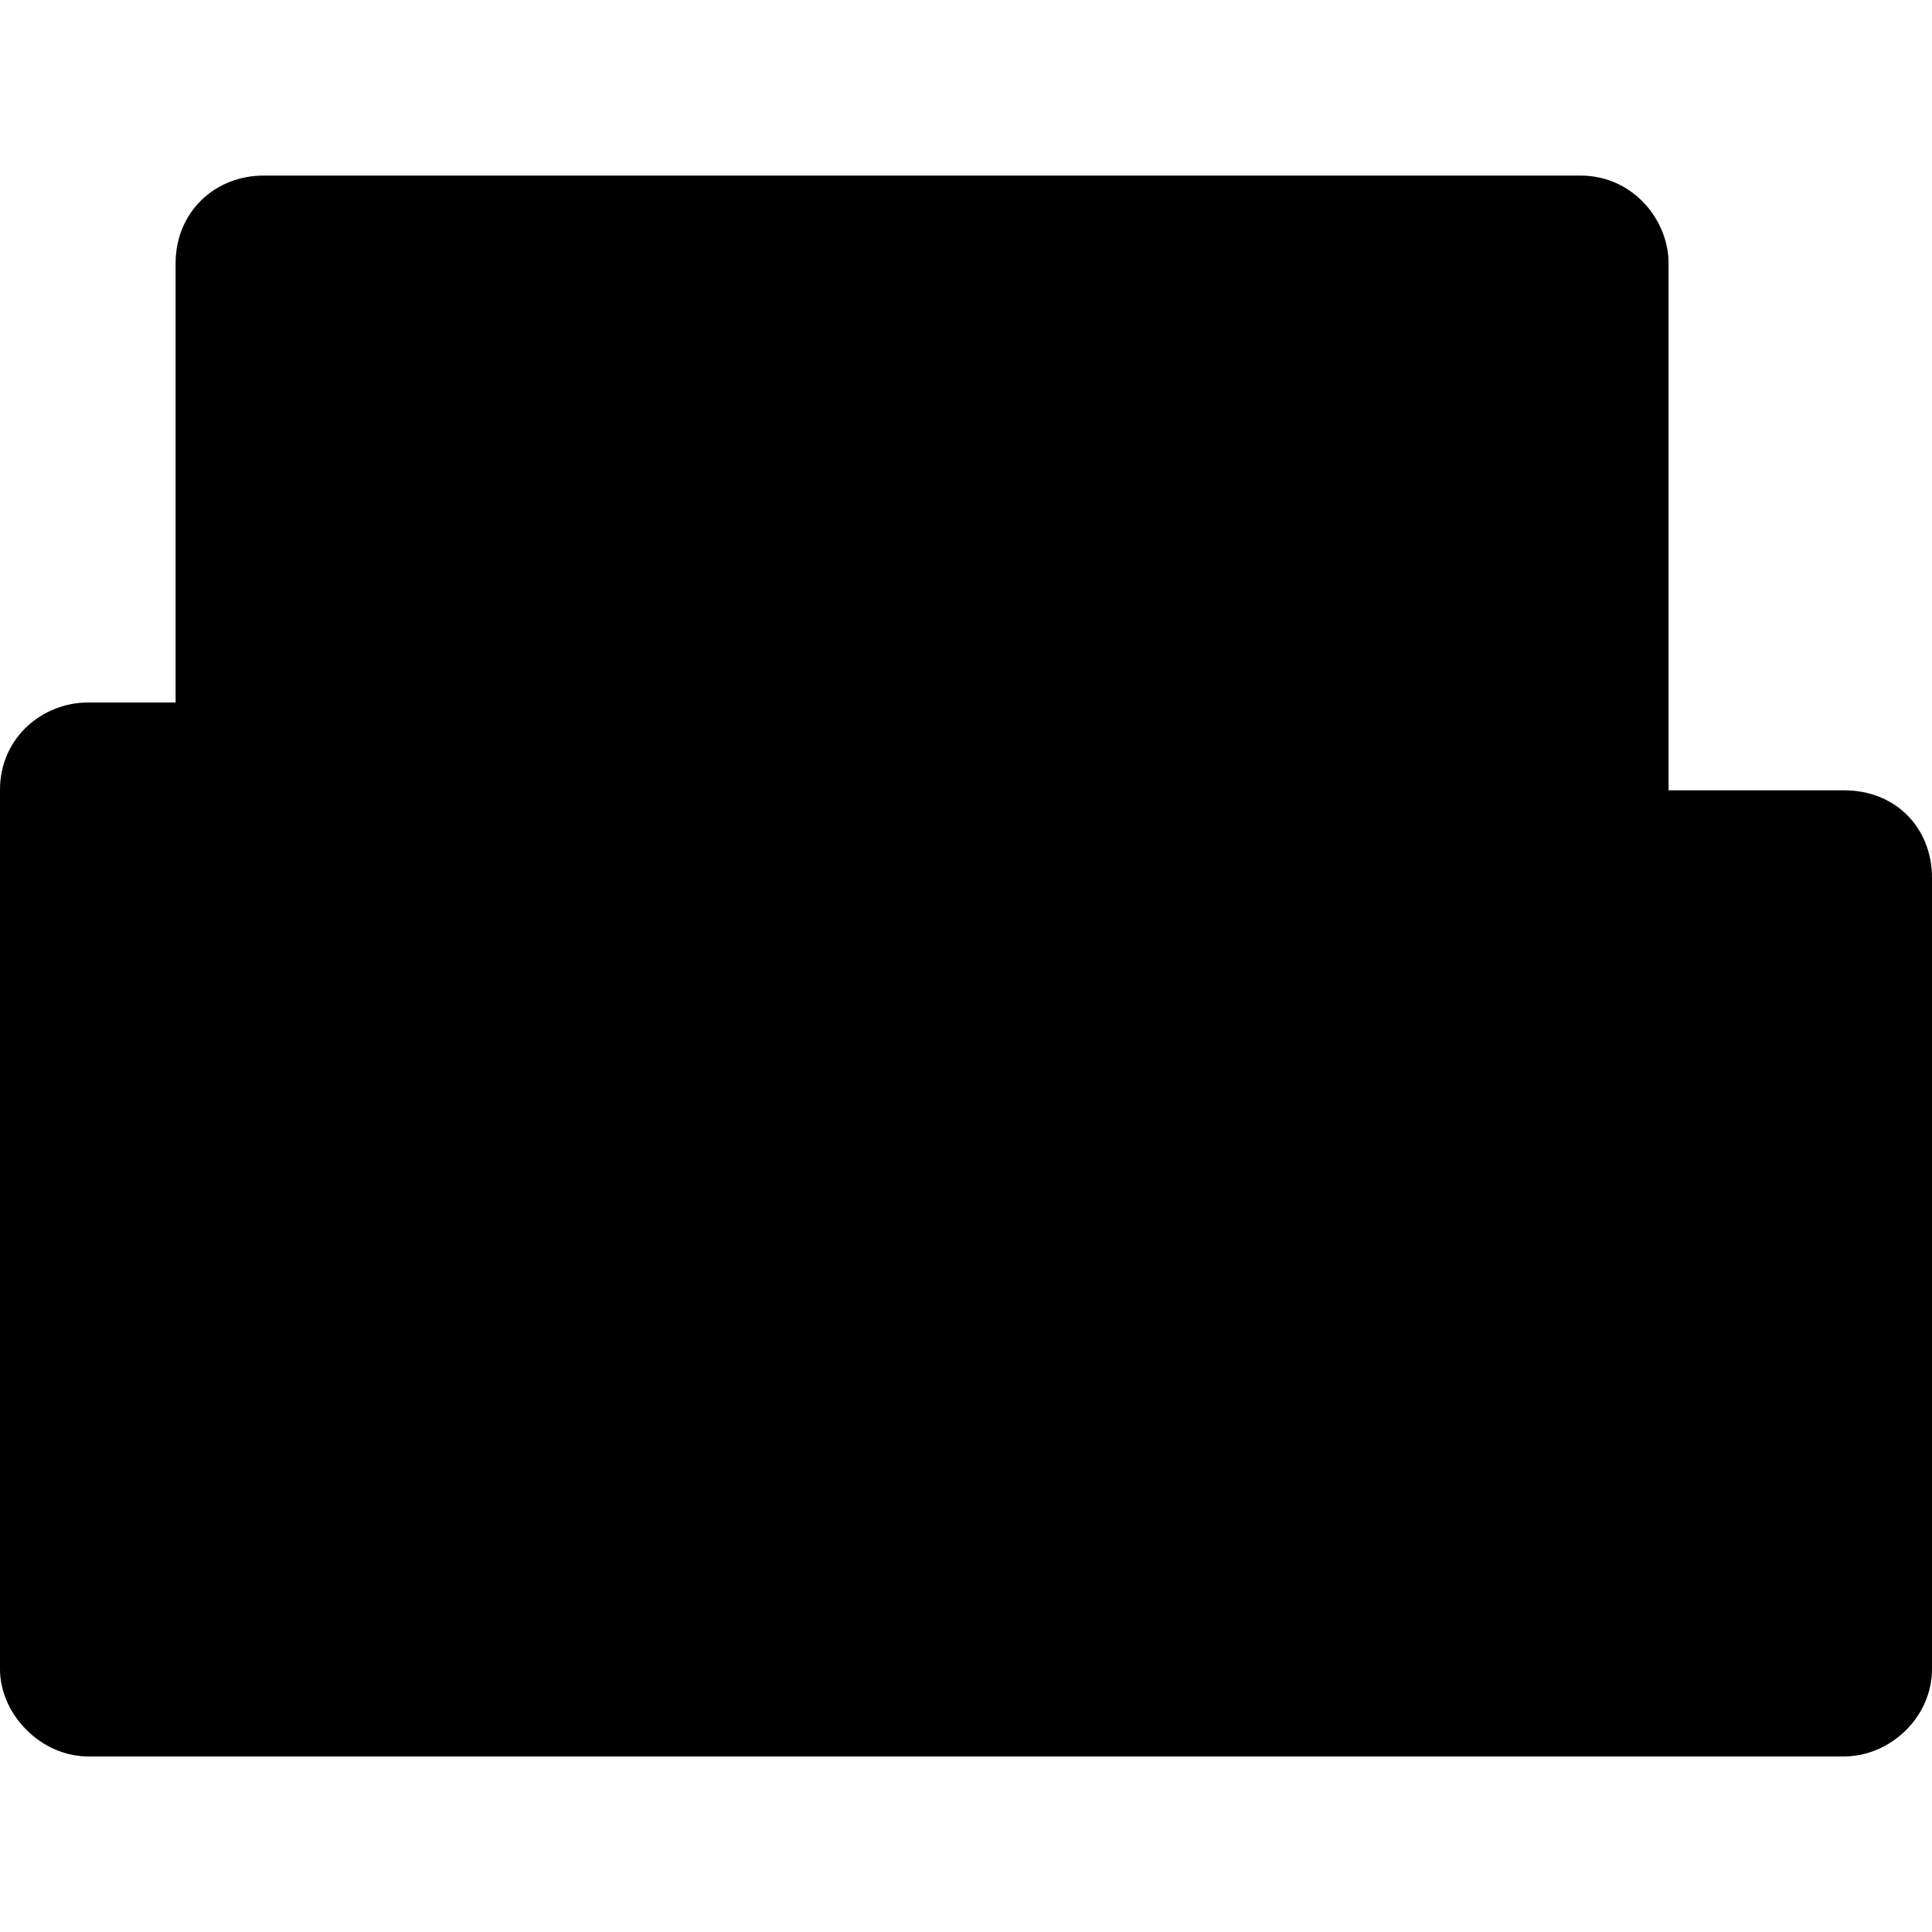 <?xml version="1.0" encoding="UTF-8" standalone="no"?>
<svg
   xmlns:dc="http://purl.org/dc/elements/1.1/"
   xmlns:cc="http://creativecommons.org/ns#"
   xmlns:rdf="http://www.w3.org/1999/02/22-rdf-syntax-ns#"
   xmlns:svg="http://www.w3.org/2000/svg"
   xmlns="http://www.w3.org/2000/svg"
   xmlns:sodipodi="http://sodipodi.sourceforge.net/DTD/sodipodi-0.dtd"
   xmlns:inkscape="http://www.inkscape.org/namespaces/inkscape"
   width="22"
   height="22"
   viewBox="0 0 22 22"
   id="svg2"
   version="1.1"
   inkscape:version="0.48.5 r10040"
   sodipodi:docname="folder-open.svg">
  <defs
     id="defs10" />
  <sodipodi:namedview
     pagecolor="#ffffff"
     bordercolor="#666666"
     borderopacity="1"
     objecttolerance="10"
     gridtolerance="10"
     guidetolerance="10"
     inkscape:pageopacity="0"
     inkscape:pageshadow="2"
     inkscape:window-width="1280"
     inkscape:window-height="969"
     id="namedview8"
     showgrid="true"
     inkscape:zoom="22.627417"
     inkscape:cx="18.399404"
     inkscape:cy="10.823328"
     inkscape:window-x="0"
     inkscape:window-y="0"
     inkscape:window-maximized="1"
     inkscape:current-layer="svg2">
    <inkscape:grid
       type="xygrid"
       id="grid2998" />
  </sodipodi:namedview>
  <path
     style="font-size:medium;font-style:normal;font-variant:normal;font-weight:normal;font-stretch:normal;text-indent:0;text-align:start;text-decoration:none;line-height:normal;letter-spacing:normal;word-spacing:normal;text-transform:none;direction:ltr;block-progression:tb;writing-mode:lr-tb;text-anchor:start;baseline-shift:baseline;color:#000000;fill:replacecolour1;fill-opacity:1;fill-rule:nonzero;stroke:none;stroke-width:1.033;marker:none;visibility:visible;display:inline;overflow:visible;enable-background:accumulate;font-family:Sans;-inkscape-font-specification:Sans"
     d="M 3,2 C 2.453,2 2,2.41 2,3 l -10e-7,5 -1,0 c -0.502,0 -1,0.385 -1,1 -1.5e-5,4.594 1.2555556e-5,5.406 1.2555556e-5,10 0,0.546 0.493,1 1,1 l 20,0 c 0.516,0 1,-0.437 1,-1 L 22,10 c -1e-6,-0.577 -0.423,-1 -1,-1 l -2,0 1e-6,-6 c 0,-0.487 -0.402,-1 -1,-1 z"
     id="path2995"
     inkscape:connector-curvature="0"
     sodipodi:nodetypes="ccccccssssscssc" />
  <path
     style="font-size:medium;font-style:normal;font-variant:normal;font-weight:normal;font-stretch:normal;text-indent:0;text-align:start;text-decoration:none;line-height:normal;letter-spacing:normal;word-spacing:normal;text-transform:none;direction:ltr;block-progression:tb;writing-mode:lr-tb;text-anchor:start;baseline-shift:baseline;color:#000000;fill:#000000;fill-opacity:0.322;fill-rule:nonzero;stroke:none;stroke-width:1.033;marker:none;visibility:visible;display:inline;overflow:visible;enable-background:accumulate;font-family:Sans;-inkscape-font-specification:Sans"
     d="m 3,2 c -0.544,0 -1,0.399 -1,1 L 2,8 1,8 C 0.493,8 -4.4444e-8,8.396 -4.4444e-8,9 c -2.6e-5,4.594 1.16e-5,5.406 1.16e-5,10 0,0.487 0.419,1 1,1 l 20,0 c 0.521,0 1,-0.443 1,-1 l -1.2e-5,-9 c 0,-0.573 -0.394,-1 -1,-1 l -2,0 L 19,3 C 19,2.441 18.543,2 18,2 z m 10,7 0,1 8,0 1.2e-5,9 L 1,19 1,9 z"
     id="path3786"
     inkscape:connector-curvature="0"
     sodipodi:nodetypes="ssccccssssscsssccccccc" />
</svg>
